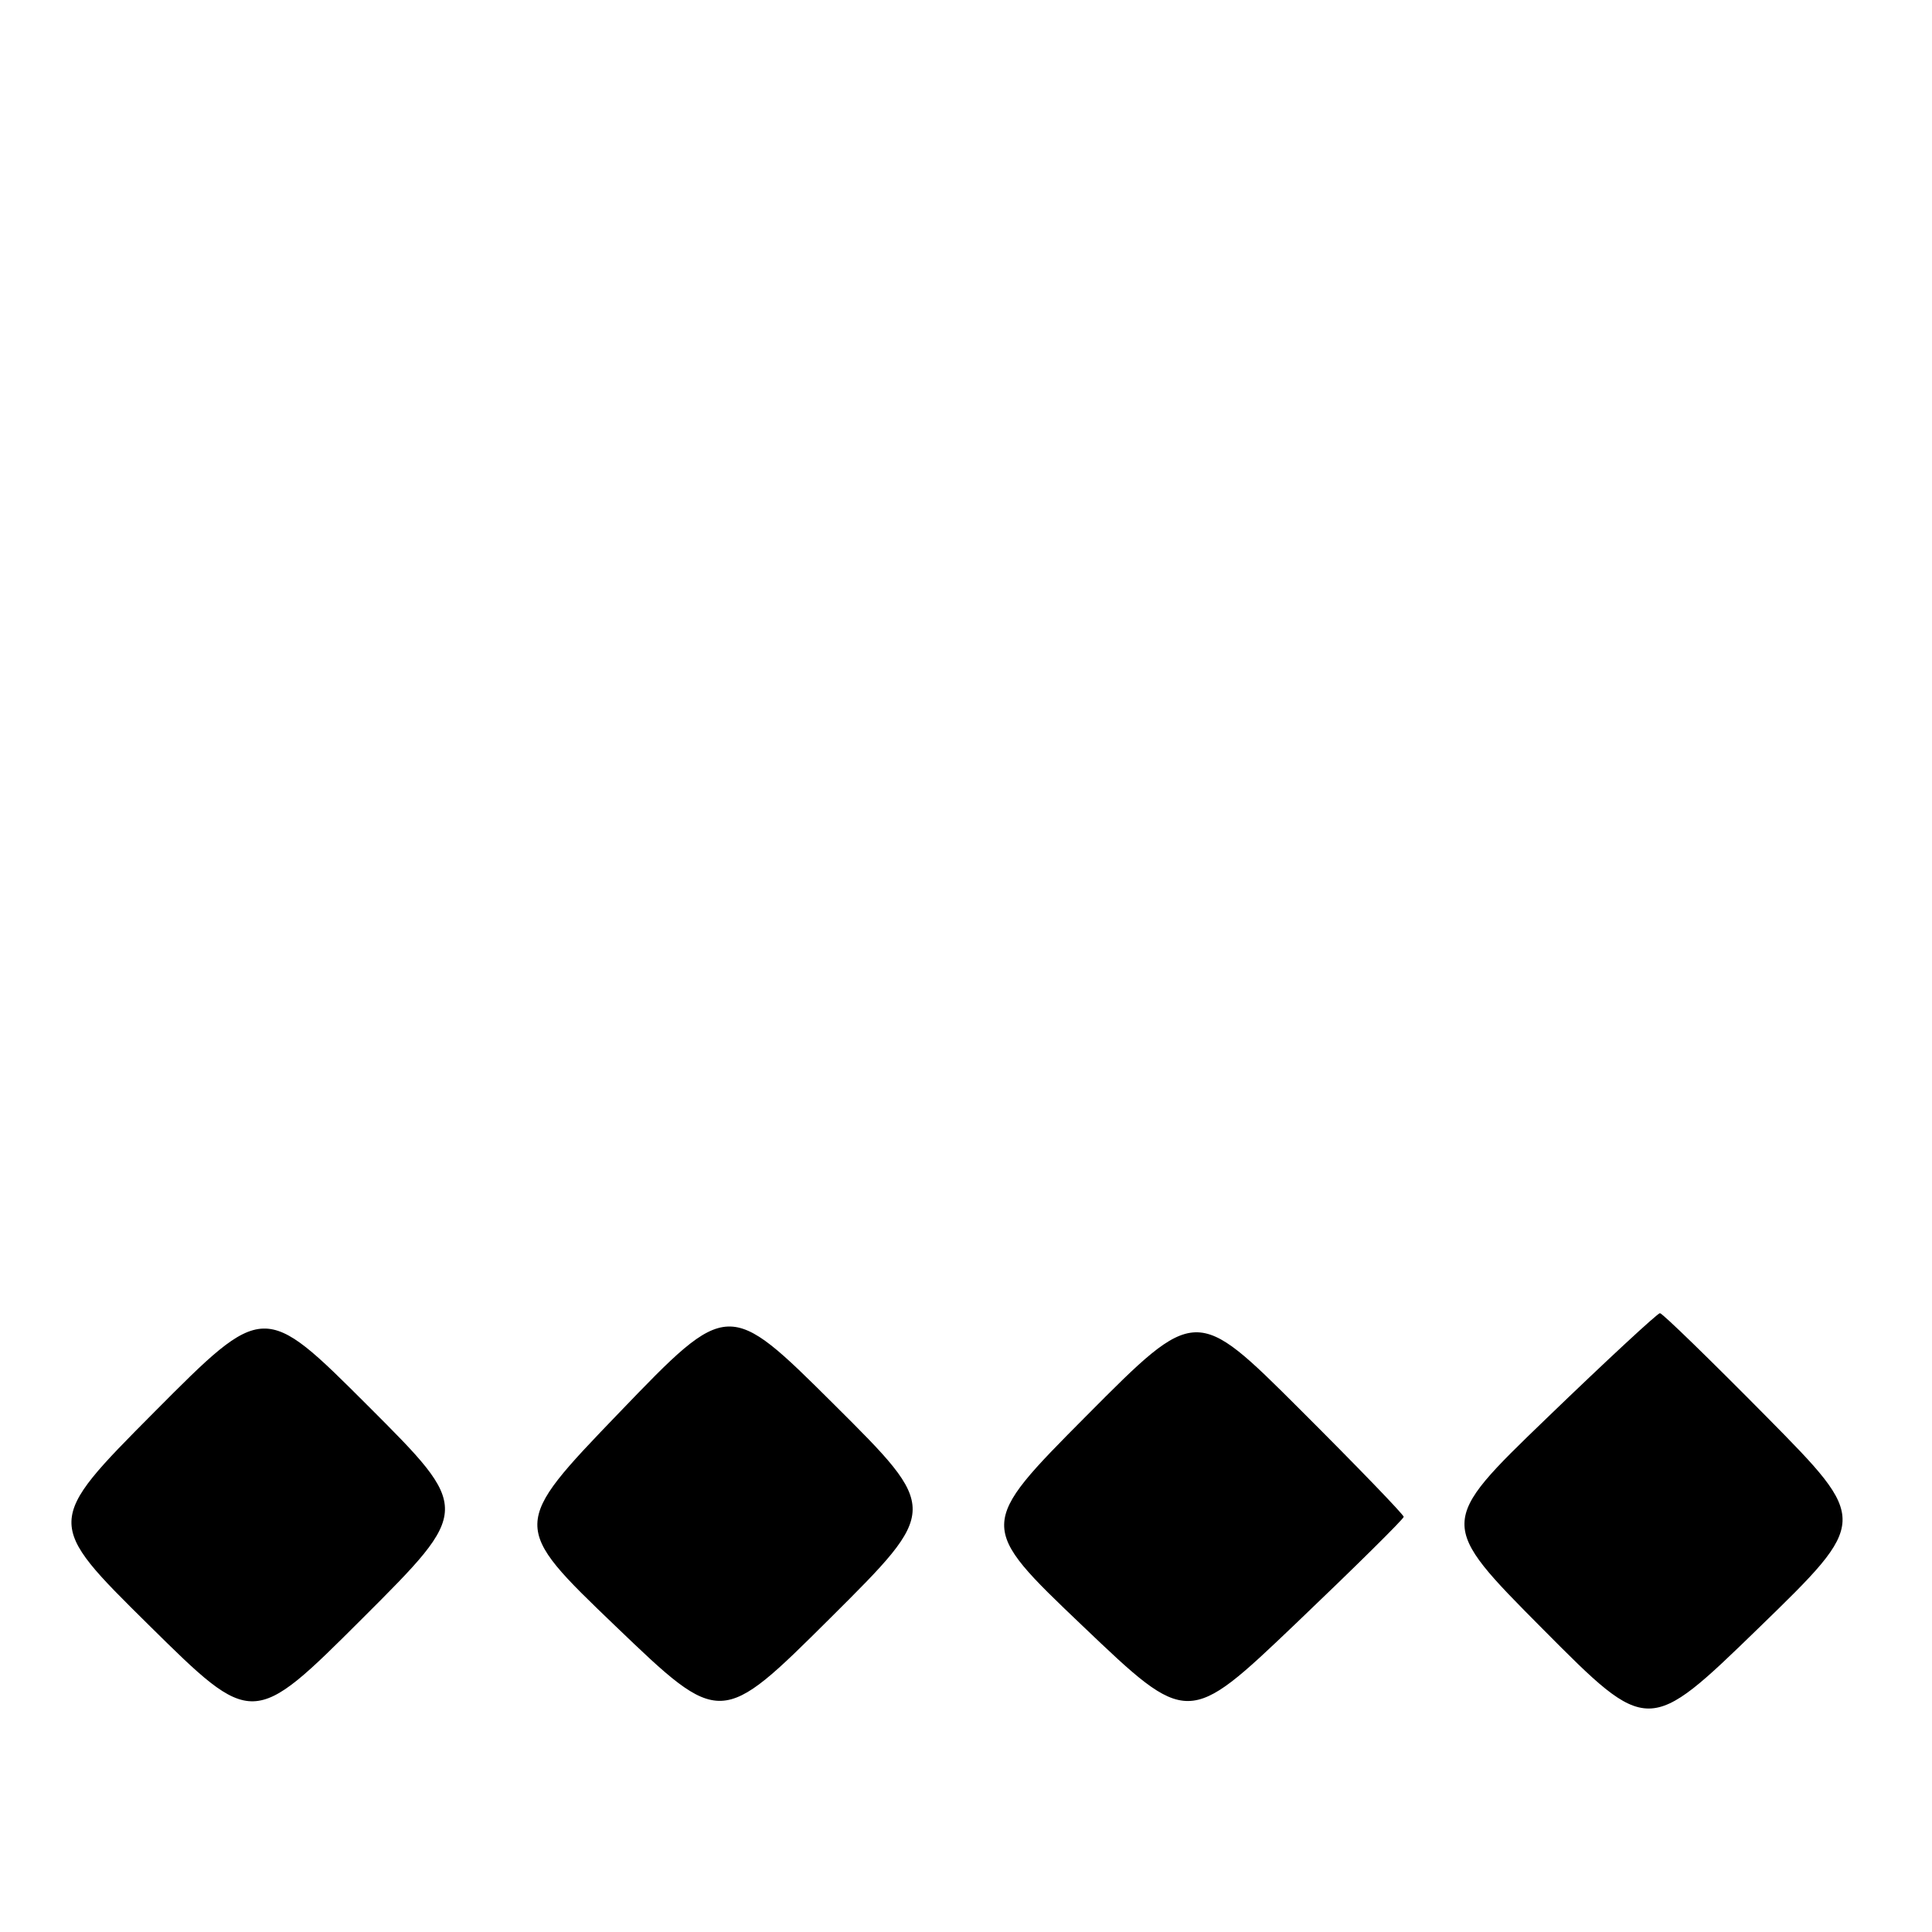 <?xml version="1.0" encoding="UTF-8" standalone="no"?>
<!DOCTYPE svg PUBLIC "-//W3C//DTD SVG 1.1//EN" "http://www.w3.org/Graphics/SVG/1.1/DTD/svg11.dtd" >
<svg xmlns="http://www.w3.org/2000/svg" xmlns:xlink="http://www.w3.org/1999/xlink" version="1.1" viewBox="0 0 256 256">
 <g >
 <path fill="currentColor"
d=" M 234.10 187.75 C 226.63 180.19 220.27 174.00 219.95 174.00 C 219.64 174.00 212.88 180.26 204.94 187.92 C 190.50 201.84 190.50 201.84 204.45 215.88 C 218.40 229.92 218.40 229.92 233.04 215.71 C 247.67 201.50 247.67 201.50 234.10 187.75 Z  M 48.73 186.25 C 34.97 172.50 34.97 172.50 20.45 187.10 C 5.93 201.71 5.93 201.71 19.71 215.32 C 33.50 228.94 33.50 228.94 48.00 214.47 C 62.49 200.00 62.49 200.00 48.73 186.25 Z  M 110.50 186.08 C 96.50 172.16 96.50 172.16 82.08 187.15 C 67.66 202.14 67.66 202.14 81.58 215.49 C 95.50 228.84 95.50 228.84 110.00 214.42 C 124.49 200.00 124.49 200.00 110.50 186.08 Z  M 186.00 200.99 C 186.00 200.70 179.81 194.29 172.24 186.74 C 158.47 173.00 158.47 173.00 143.99 187.57 C 129.50 202.15 129.50 202.15 143.46 215.45 C 157.41 228.76 157.41 228.76 171.70 215.13 C 179.56 207.63 185.99 201.27 186.00 200.99 Z "/>
</g>
</svg>